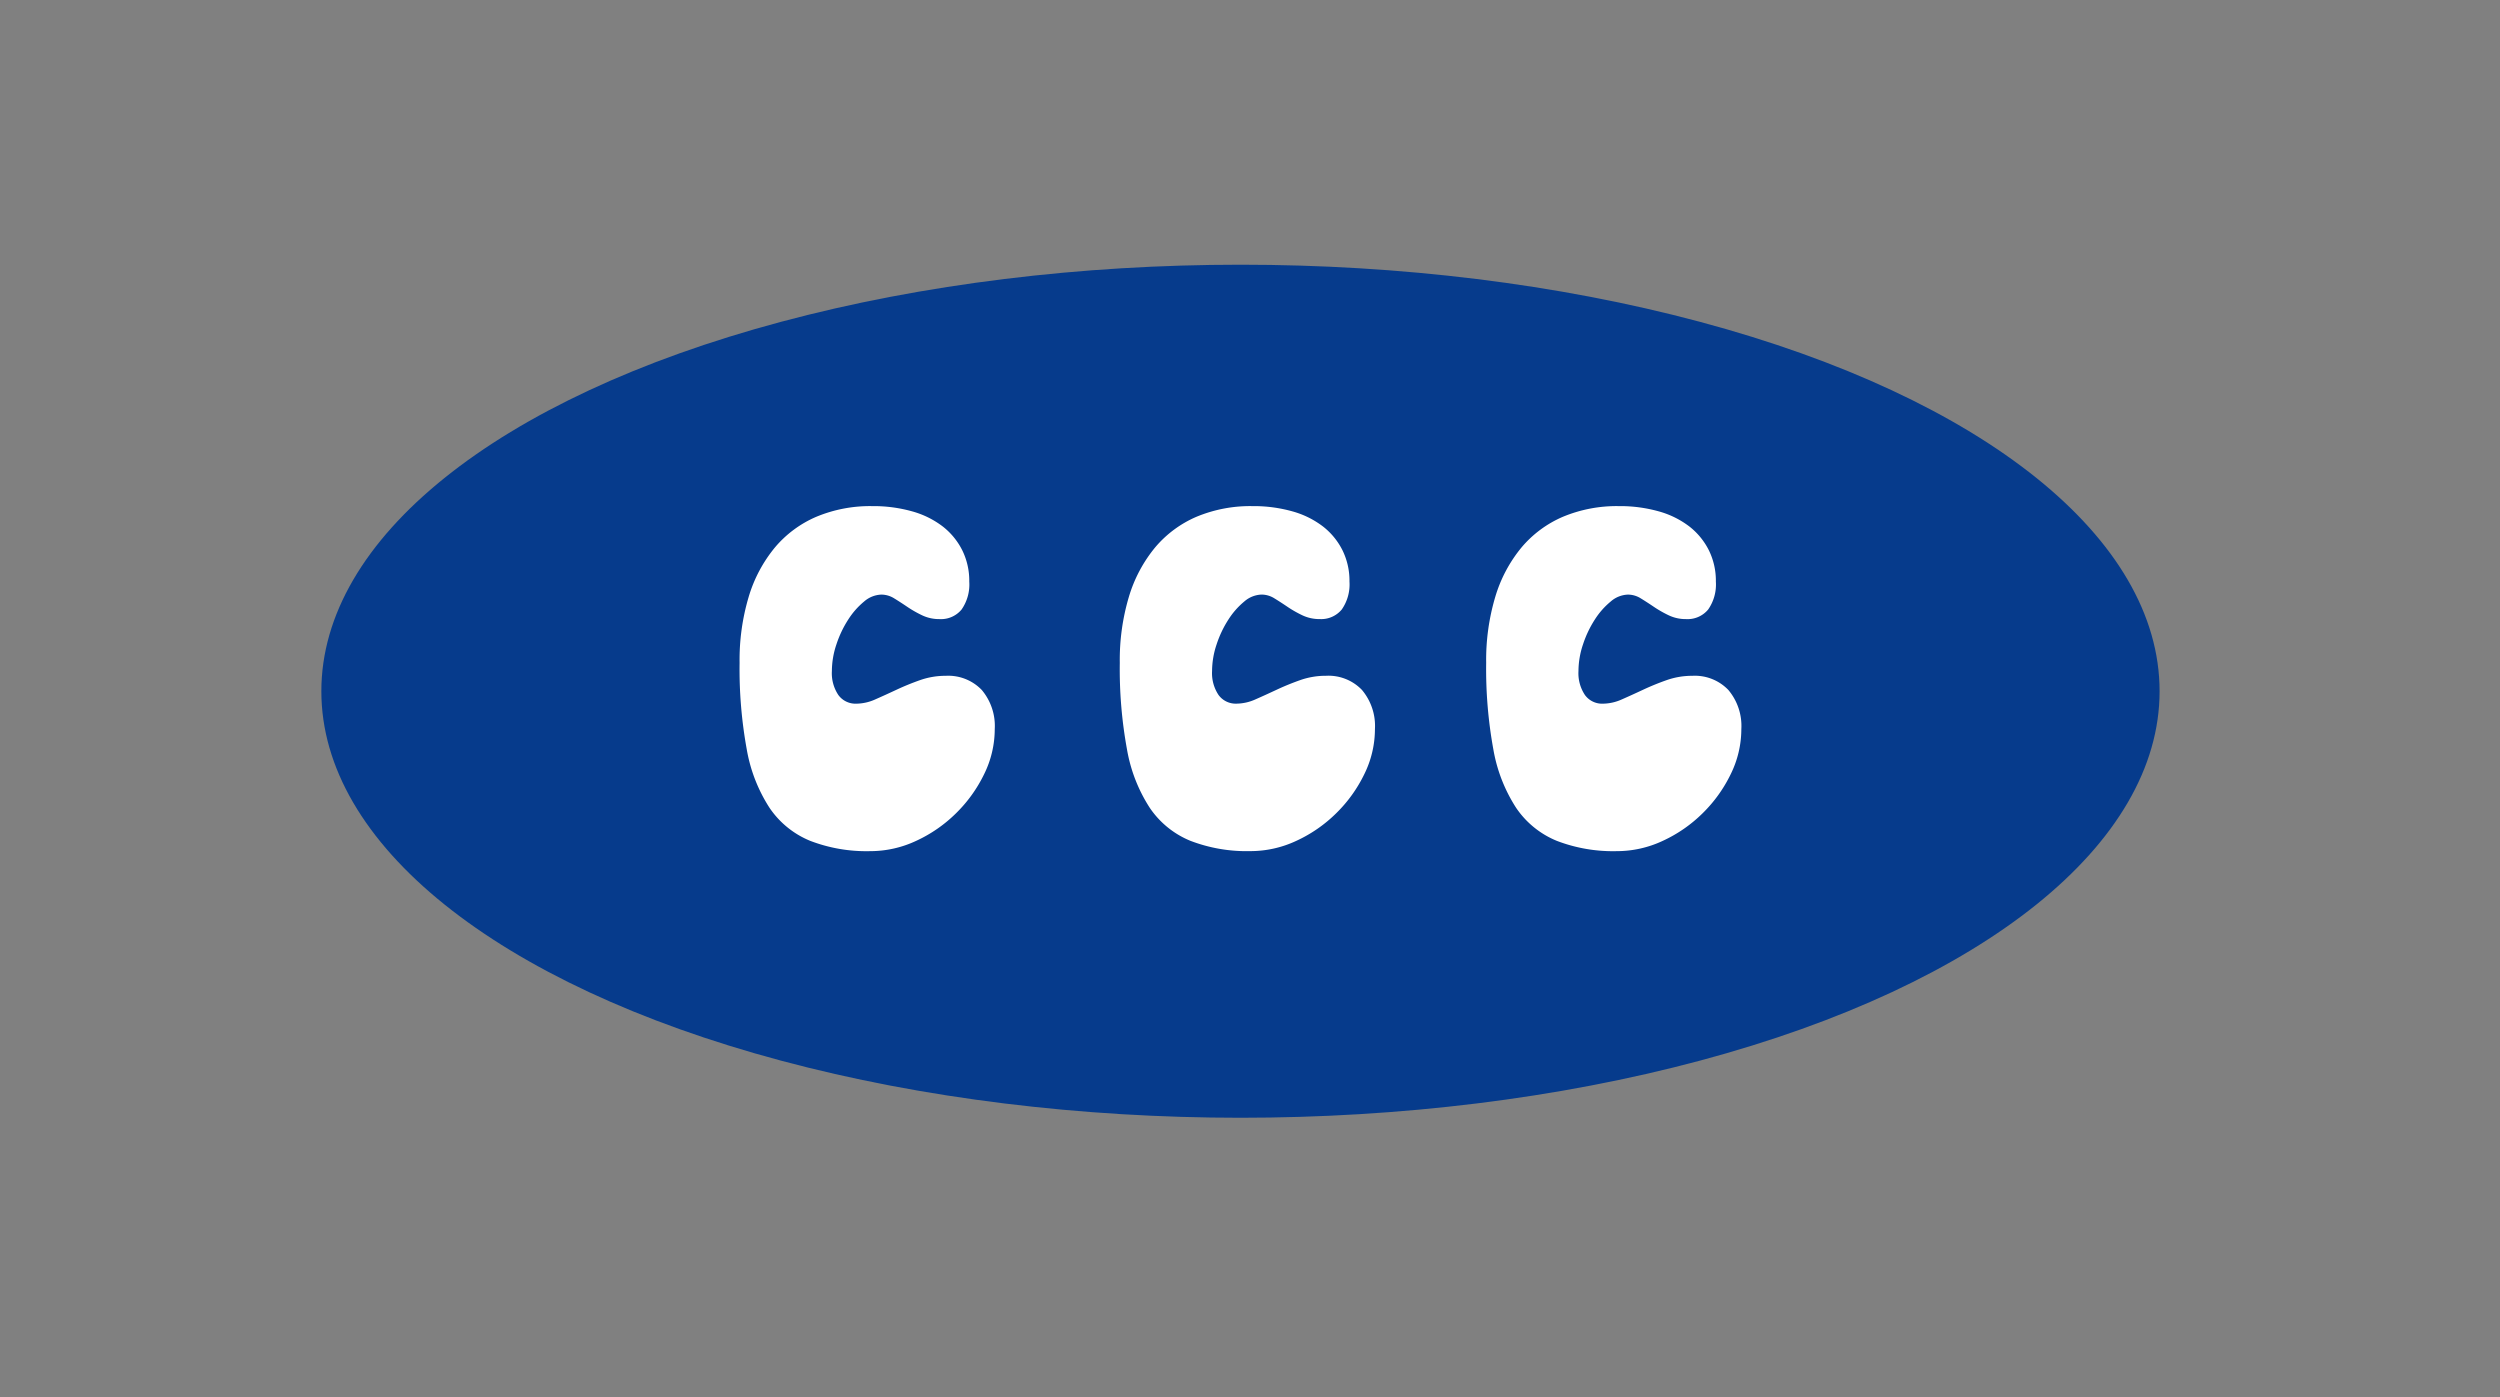 <svg xmlns="http://www.w3.org/2000/svg" width="170" height="95" viewBox="0 0 170 95">
  <rect x="0" y="0" width="170" height="95" fill="#808080" stroke="none"/>
  <g id="그룹_380" data-name="그룹 380" transform="translate(-300)">
    <g id="그룹_326" data-name="그룹 326" transform="translate(1497.959 -68.422)">
      <ellipse id="타원_5" data-name="타원 5" cx="62.5" cy="29.004" rx="62.5" ry="29.004" transform="translate(-1176.107 86.422)" fill="#063b8c"/>
      <path id="패스_36" data-name="패스 36" d="M-1125.452,110.613a9.7,9.7,0,0,1,2.728.36,6.1,6.1,0,0,1,2.075,1.029,4.752,4.752,0,0,1,1.323,1.618,4.686,4.686,0,0,1,.474,2.123,2.977,2.977,0,0,1-.522,1.9,1.813,1.813,0,0,1-1.5.653,2.682,2.682,0,0,1-1.192-.262,7.744,7.744,0,0,1-1-.571q-.458-.31-.882-.571a1.654,1.654,0,0,0-.882-.262,1.875,1.875,0,0,0-1.176.474,5.2,5.2,0,0,0-1.078,1.226,7.286,7.286,0,0,0-.8,1.682,5.724,5.724,0,0,0-.31,1.814,2.664,2.664,0,0,0,.441,1.633,1.444,1.444,0,0,0,1.225.588,3.2,3.2,0,0,0,1.291-.294q.67-.294,1.438-.654t1.6-.653a5.209,5.209,0,0,1,1.748-.294,3.154,3.154,0,0,1,2.45.964,3.8,3.8,0,0,1,.882,2.663,6.943,6.943,0,0,1-.719,3.055,9.57,9.57,0,0,1-1.912,2.663,9.5,9.5,0,0,1-2.712,1.878,7.355,7.355,0,0,1-3.121.7,10.659,10.659,0,0,1-4.084-.7,6.152,6.152,0,0,1-2.761-2.237,10.631,10.631,0,0,1-1.552-3.97,30.414,30.414,0,0,1-.49-5.9,14.988,14.988,0,0,1,.621-4.493,9.542,9.542,0,0,1,1.781-3.35,7.585,7.585,0,0,1,2.826-2.091A9.5,9.5,0,0,1-1125.452,110.613Z" transform="translate(-13.197 -7.775)" fill="#fff"/>
      <path id="패스_37" data-name="패스 37" d="M-1087.6,110.613a9.7,9.7,0,0,1,2.728.36A6.092,6.092,0,0,1-1082.8,112a4.744,4.744,0,0,1,1.324,1.618,4.694,4.694,0,0,1,.474,2.123,2.978,2.978,0,0,1-.523,1.9,1.812,1.812,0,0,1-1.5.653,2.686,2.686,0,0,1-1.192-.262,7.76,7.76,0,0,1-1-.571q-.457-.31-.882-.571a1.652,1.652,0,0,0-.881-.262,1.879,1.879,0,0,0-1.177.474,5.221,5.221,0,0,0-1.078,1.226,7.3,7.3,0,0,0-.8,1.682,5.721,5.721,0,0,0-.31,1.814,2.669,2.669,0,0,0,.441,1.633,1.445,1.445,0,0,0,1.226.588,3.209,3.209,0,0,0,1.291-.294q.669-.294,1.437-.654t1.6-.653a5.213,5.213,0,0,1,1.748-.294,3.154,3.154,0,0,1,2.45.964,3.8,3.8,0,0,1,.882,2.663,6.942,6.942,0,0,1-.719,3.055,9.553,9.553,0,0,1-1.912,2.663,9.5,9.5,0,0,1-2.712,1.878,7.353,7.353,0,0,1-3.12.7,10.664,10.664,0,0,1-4.084-.7,6.146,6.146,0,0,1-2.76-2.237,10.606,10.606,0,0,1-1.552-3.97,30.361,30.361,0,0,1-.491-5.9,14.98,14.98,0,0,1,.621-4.493,9.566,9.566,0,0,1,1.781-3.35,7.591,7.591,0,0,1,2.826-2.091A9.5,9.5,0,0,1-1087.6,110.613Z" transform="translate(-25.193 -7.775)" fill="#fff"/>
      <path id="패스_38" data-name="패스 38" d="M-1051.126,110.613a9.7,9.7,0,0,1,2.728.36,6.1,6.1,0,0,1,2.075,1.029A4.751,4.751,0,0,1-1045,113.62a4.686,4.686,0,0,1,.474,2.123,2.977,2.977,0,0,1-.523,1.9,1.813,1.813,0,0,1-1.5.653,2.681,2.681,0,0,1-1.192-.262,7.754,7.754,0,0,1-1-.571q-.458-.31-.882-.571a1.654,1.654,0,0,0-.882-.262,1.876,1.876,0,0,0-1.176.474,5.2,5.2,0,0,0-1.078,1.226,7.276,7.276,0,0,0-.8,1.682,5.724,5.724,0,0,0-.31,1.814,2.665,2.665,0,0,0,.441,1.633,1.444,1.444,0,0,0,1.225.588,3.2,3.2,0,0,0,1.291-.294q.67-.294,1.438-.654t1.6-.653a5.209,5.209,0,0,1,1.748-.294,3.154,3.154,0,0,1,2.45.964,3.8,3.8,0,0,1,.882,2.663,6.943,6.943,0,0,1-.719,3.055,9.567,9.567,0,0,1-1.912,2.663,9.5,9.5,0,0,1-2.712,1.878,7.355,7.355,0,0,1-3.121.7,10.66,10.66,0,0,1-4.084-.7,6.152,6.152,0,0,1-2.761-2.237,10.631,10.631,0,0,1-1.552-3.97,30.424,30.424,0,0,1-.49-5.9,14.984,14.984,0,0,1,.621-4.493,9.544,9.544,0,0,1,1.781-3.35,7.584,7.584,0,0,1,2.826-2.091A9.5,9.5,0,0,1-1051.126,110.613Z" transform="translate(-36.754 -7.775)" fill="#fff"/>
    </g>
    <rect id="사각형_438" data-name="사각형 438" width="170" height="95" transform="translate(300)" fill="none"/>
  </g>
</svg>
